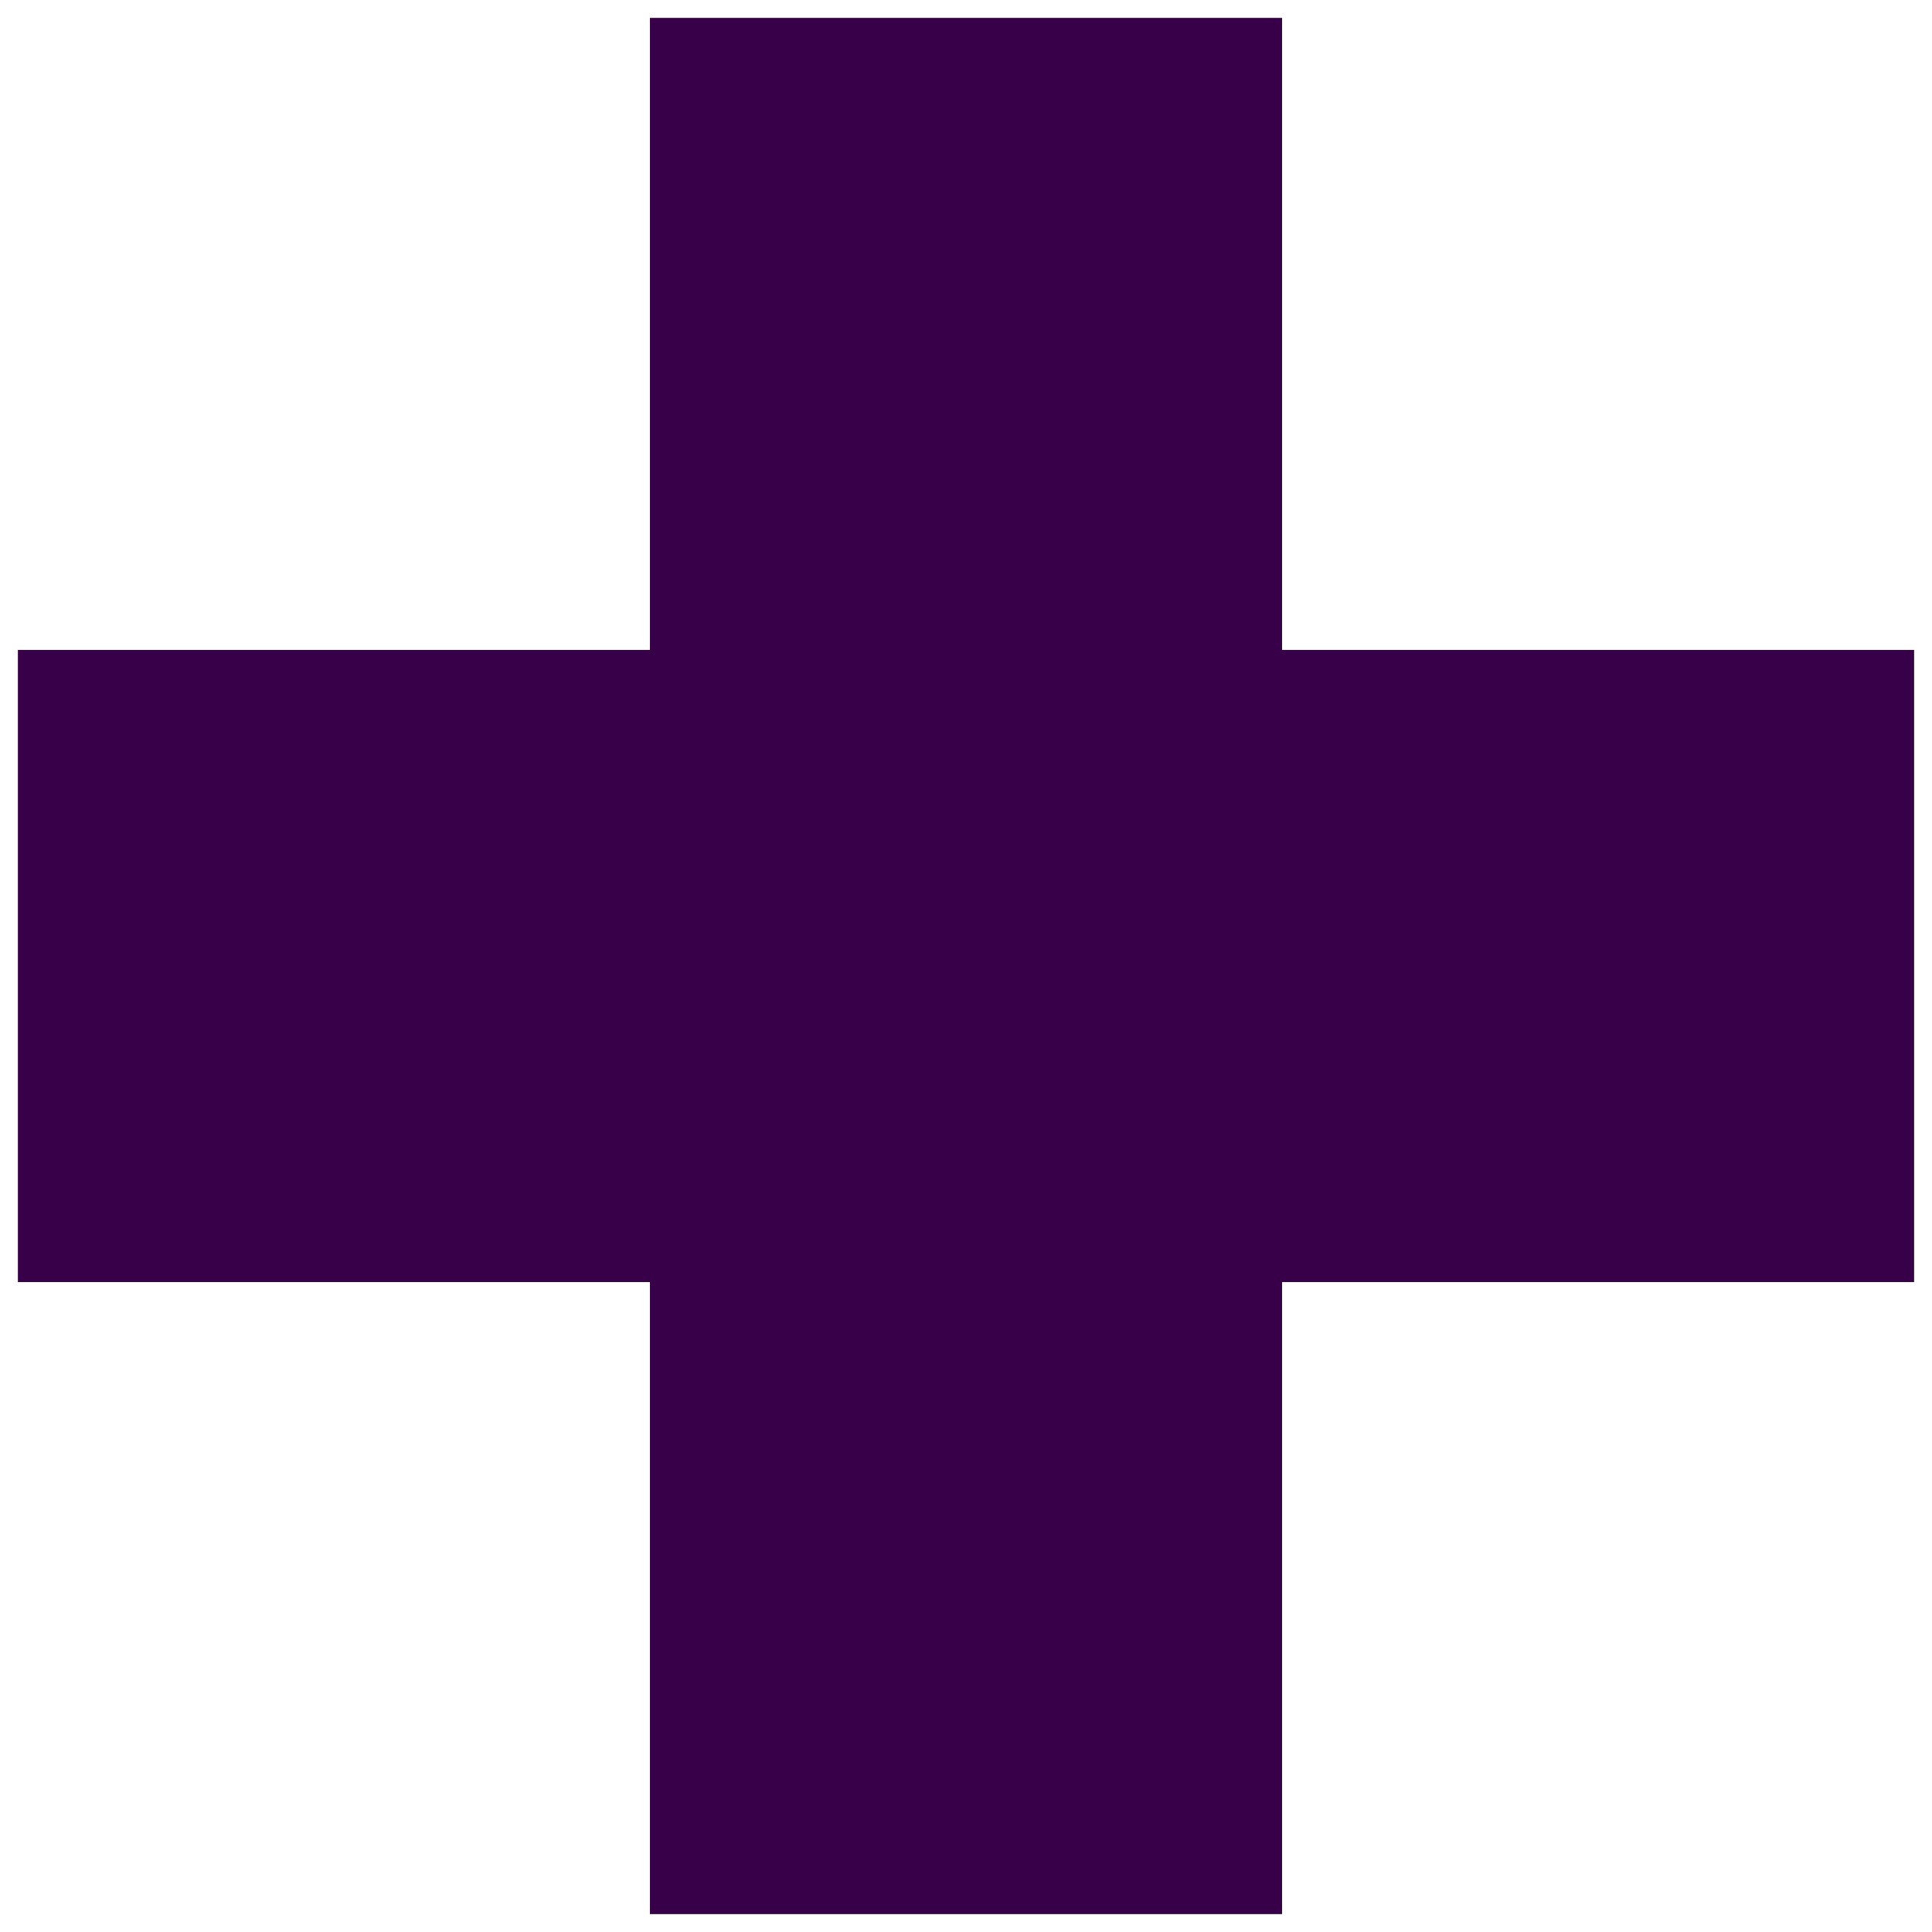 <svg width="27" height="27" viewBox="0 0 27 27" fill="none" xmlns="http://www.w3.org/2000/svg">
<path d="M26.75 17.917H17.917V26.75H9.083V17.917H0.25V9.083H9.083V0.25H17.917V9.083H26.75" fill="#39004A"/>
</svg>
